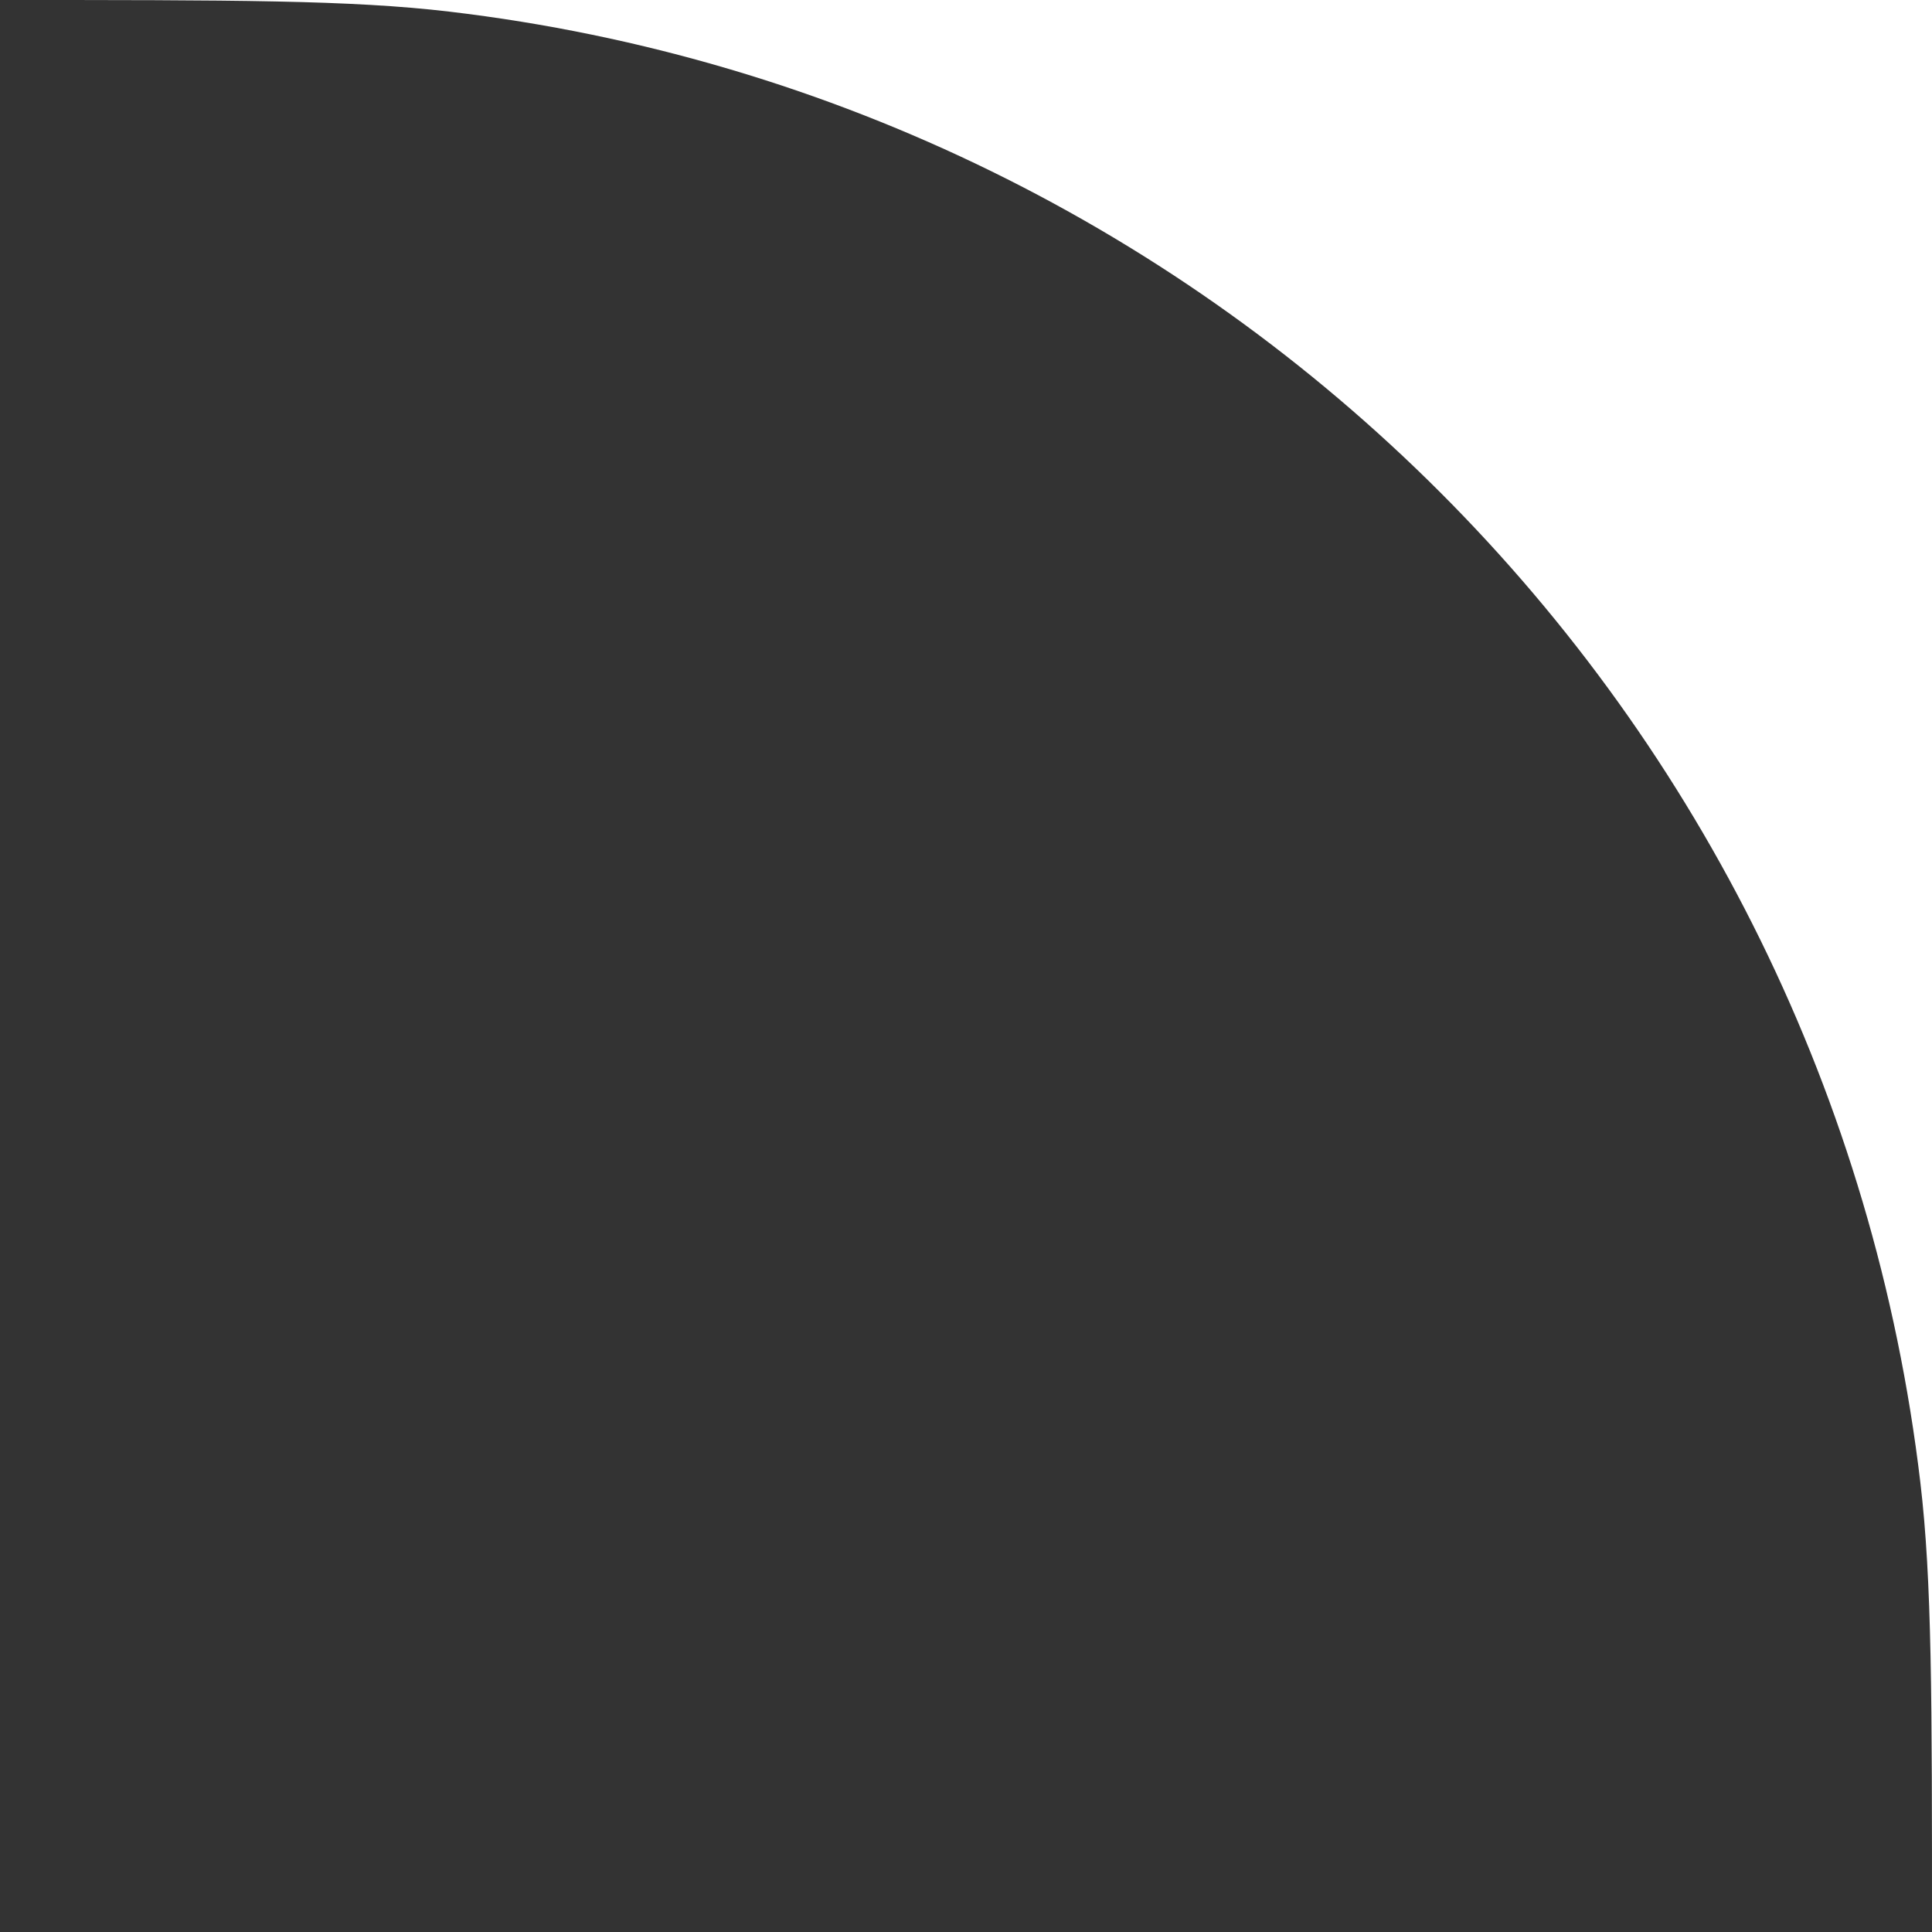 <svg width="40" height="40" viewBox="0 0 40 40" fill="none" xmlns="http://www.w3.org/2000/svg">
<rect x="0" y="0" width="40" height="40" fill="#333333" stroke="none"/>
<path d="M40 0H0C4.846 0 7.269 0 9.306 0.241C25.276 2.131 37.868 14.724 39.759 30.694C40 32.731 40 35.154 40 40V0Z" fill="white"/>
</svg>

